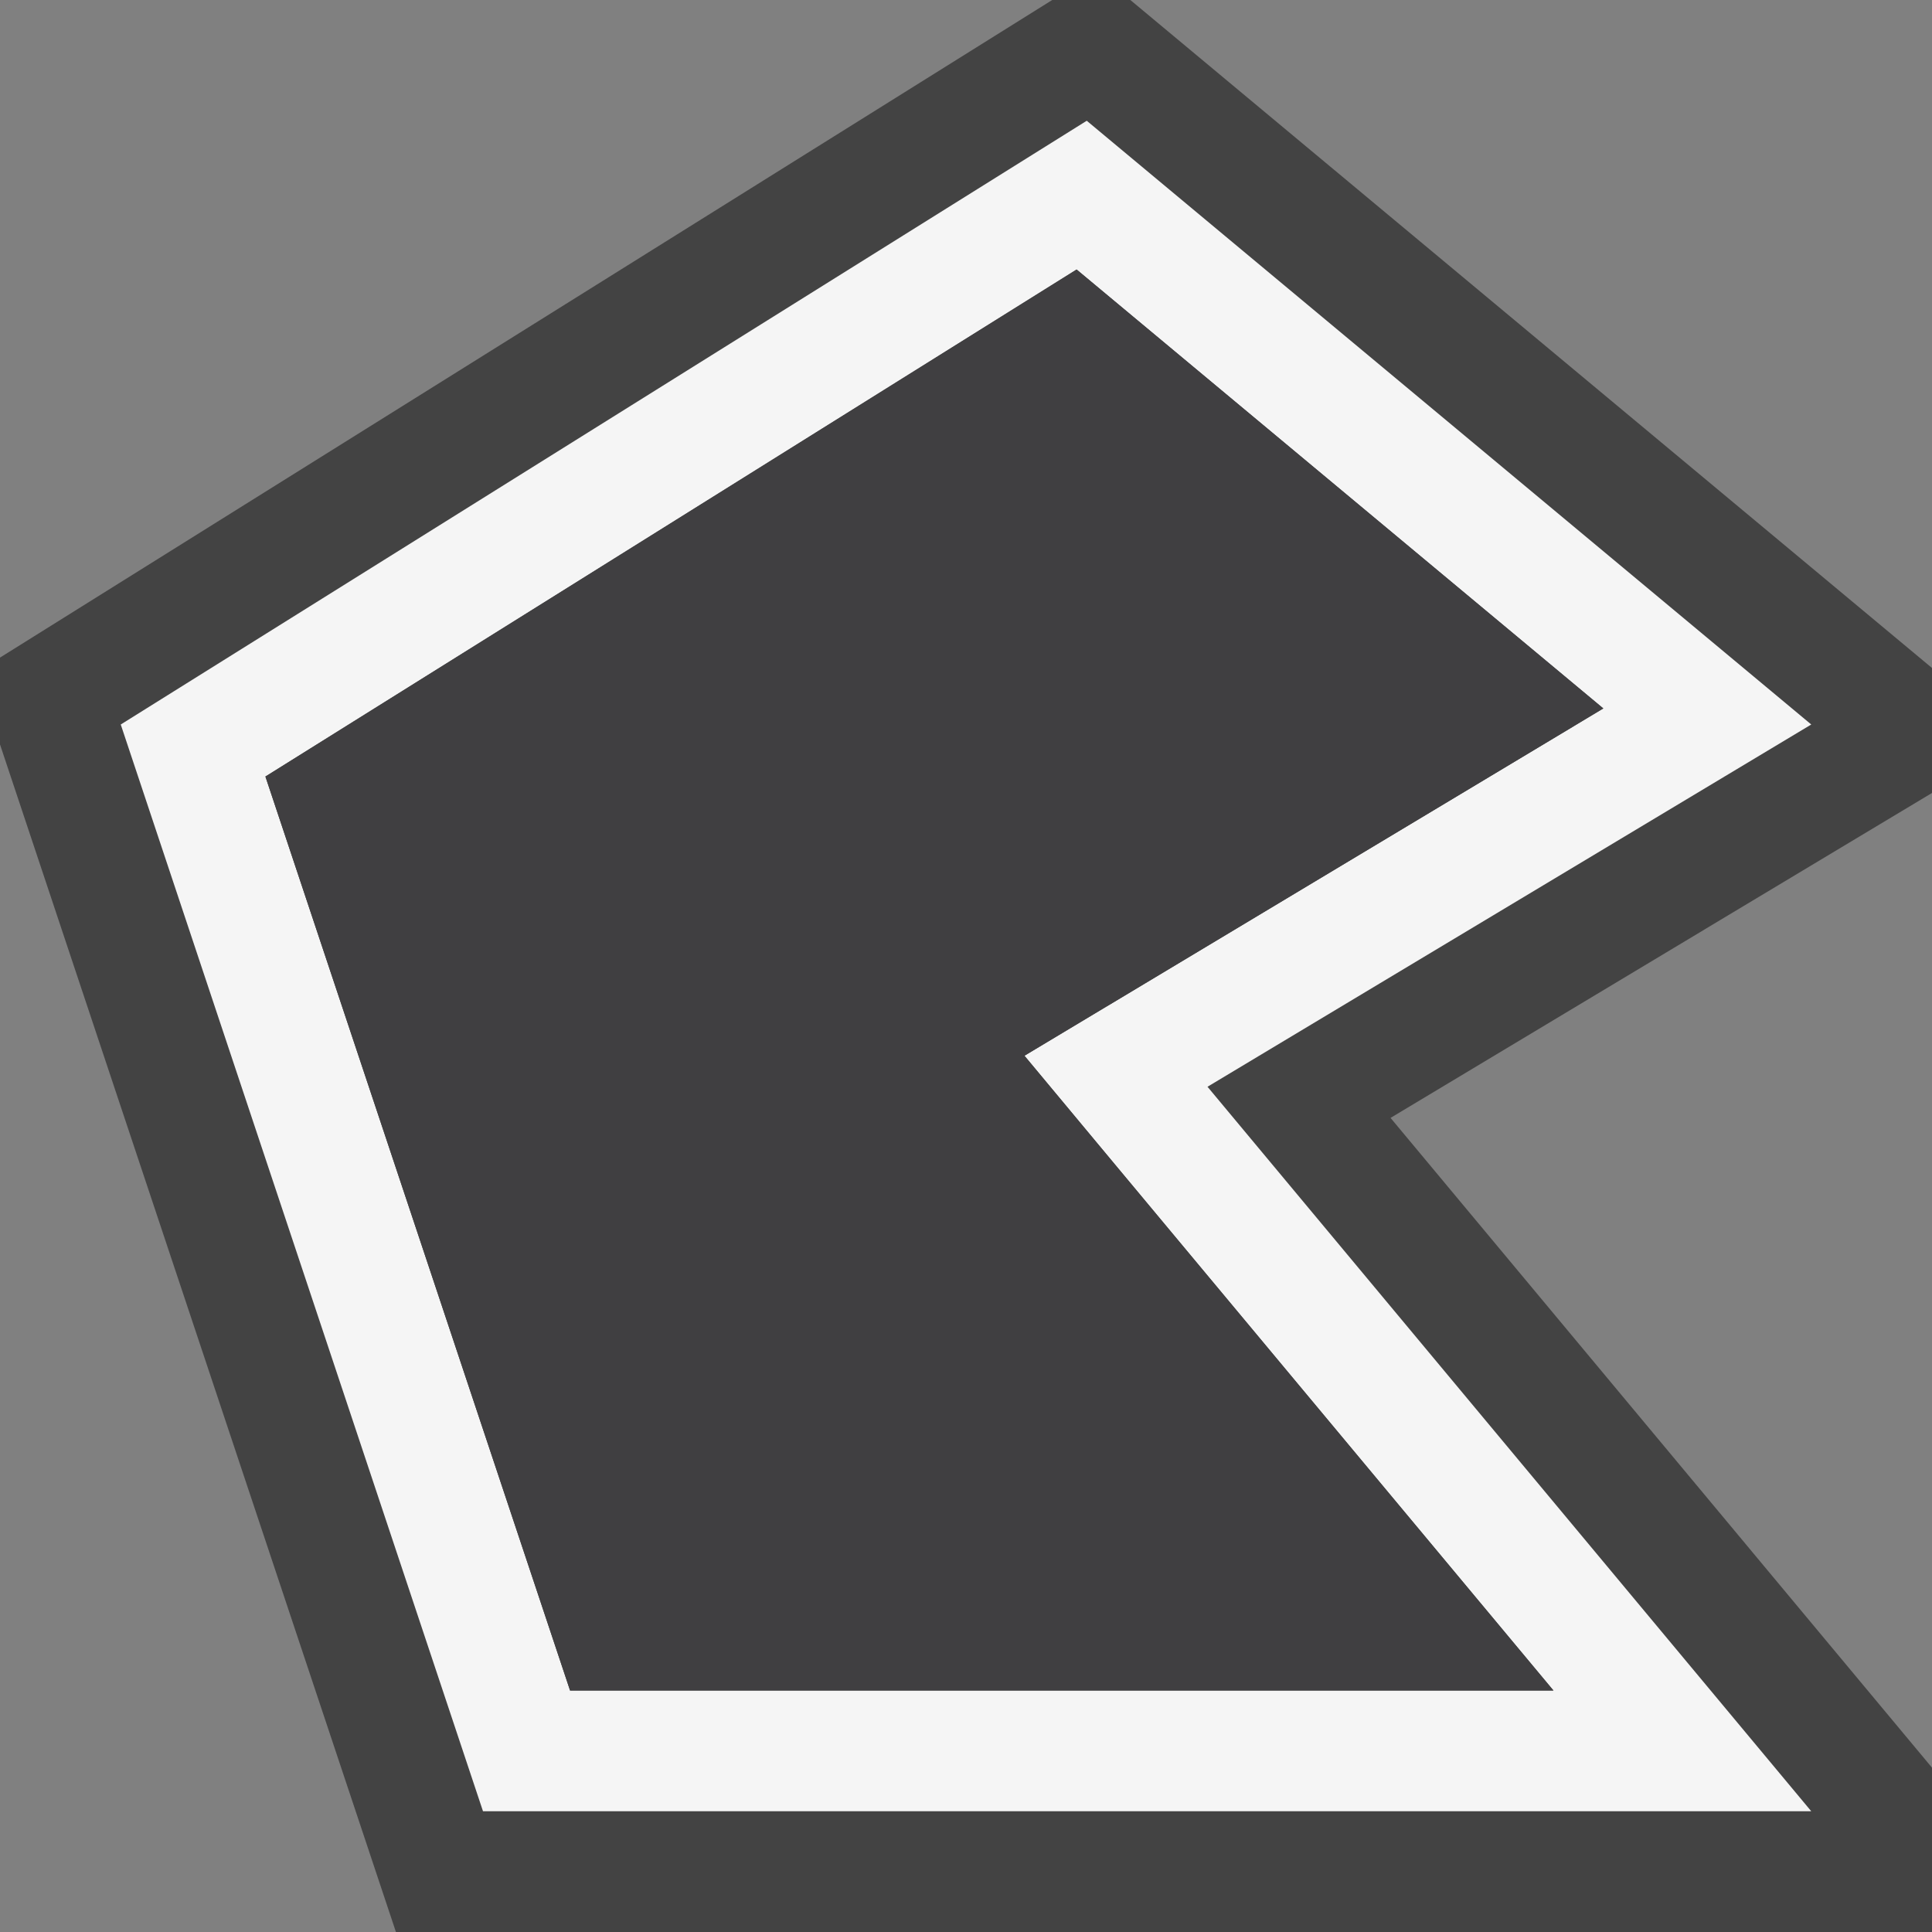 <svg xmlns="http://www.w3.org/2000/svg" viewBox="0 0 16 16"><rect x="0" y="0" width="16" height="16" fill="#808080" stroke="none"/><style>.st0{fill:#434343}.st1{fill:#f5f5f5}.st2{fill:#403F41}</style><path class="st0" d="M11.516 9.258L16 6.567V5.532L9.361 0h-.647L0 5.446v.719L3.279 16H16v-1.361l-4.484-5.381z" id="outline"/><path class="st1" d="M15 6L9 1 1 6l3 9h11l-5-6 5-3zm-2.135 8H4.721L2.198 6.431l6.718-4.199 4.362 3.635-3.793 2.276-1.001.6.747.897L12.865 14z" id="icon_x5F_bg"/><path class="st2" d="M8.916 2.232l4.362 3.635-3.793 2.276-1.001.6.747.898L12.865 14H4.721L2.198 6.431z" id="icon_x5F_fg"/></svg>